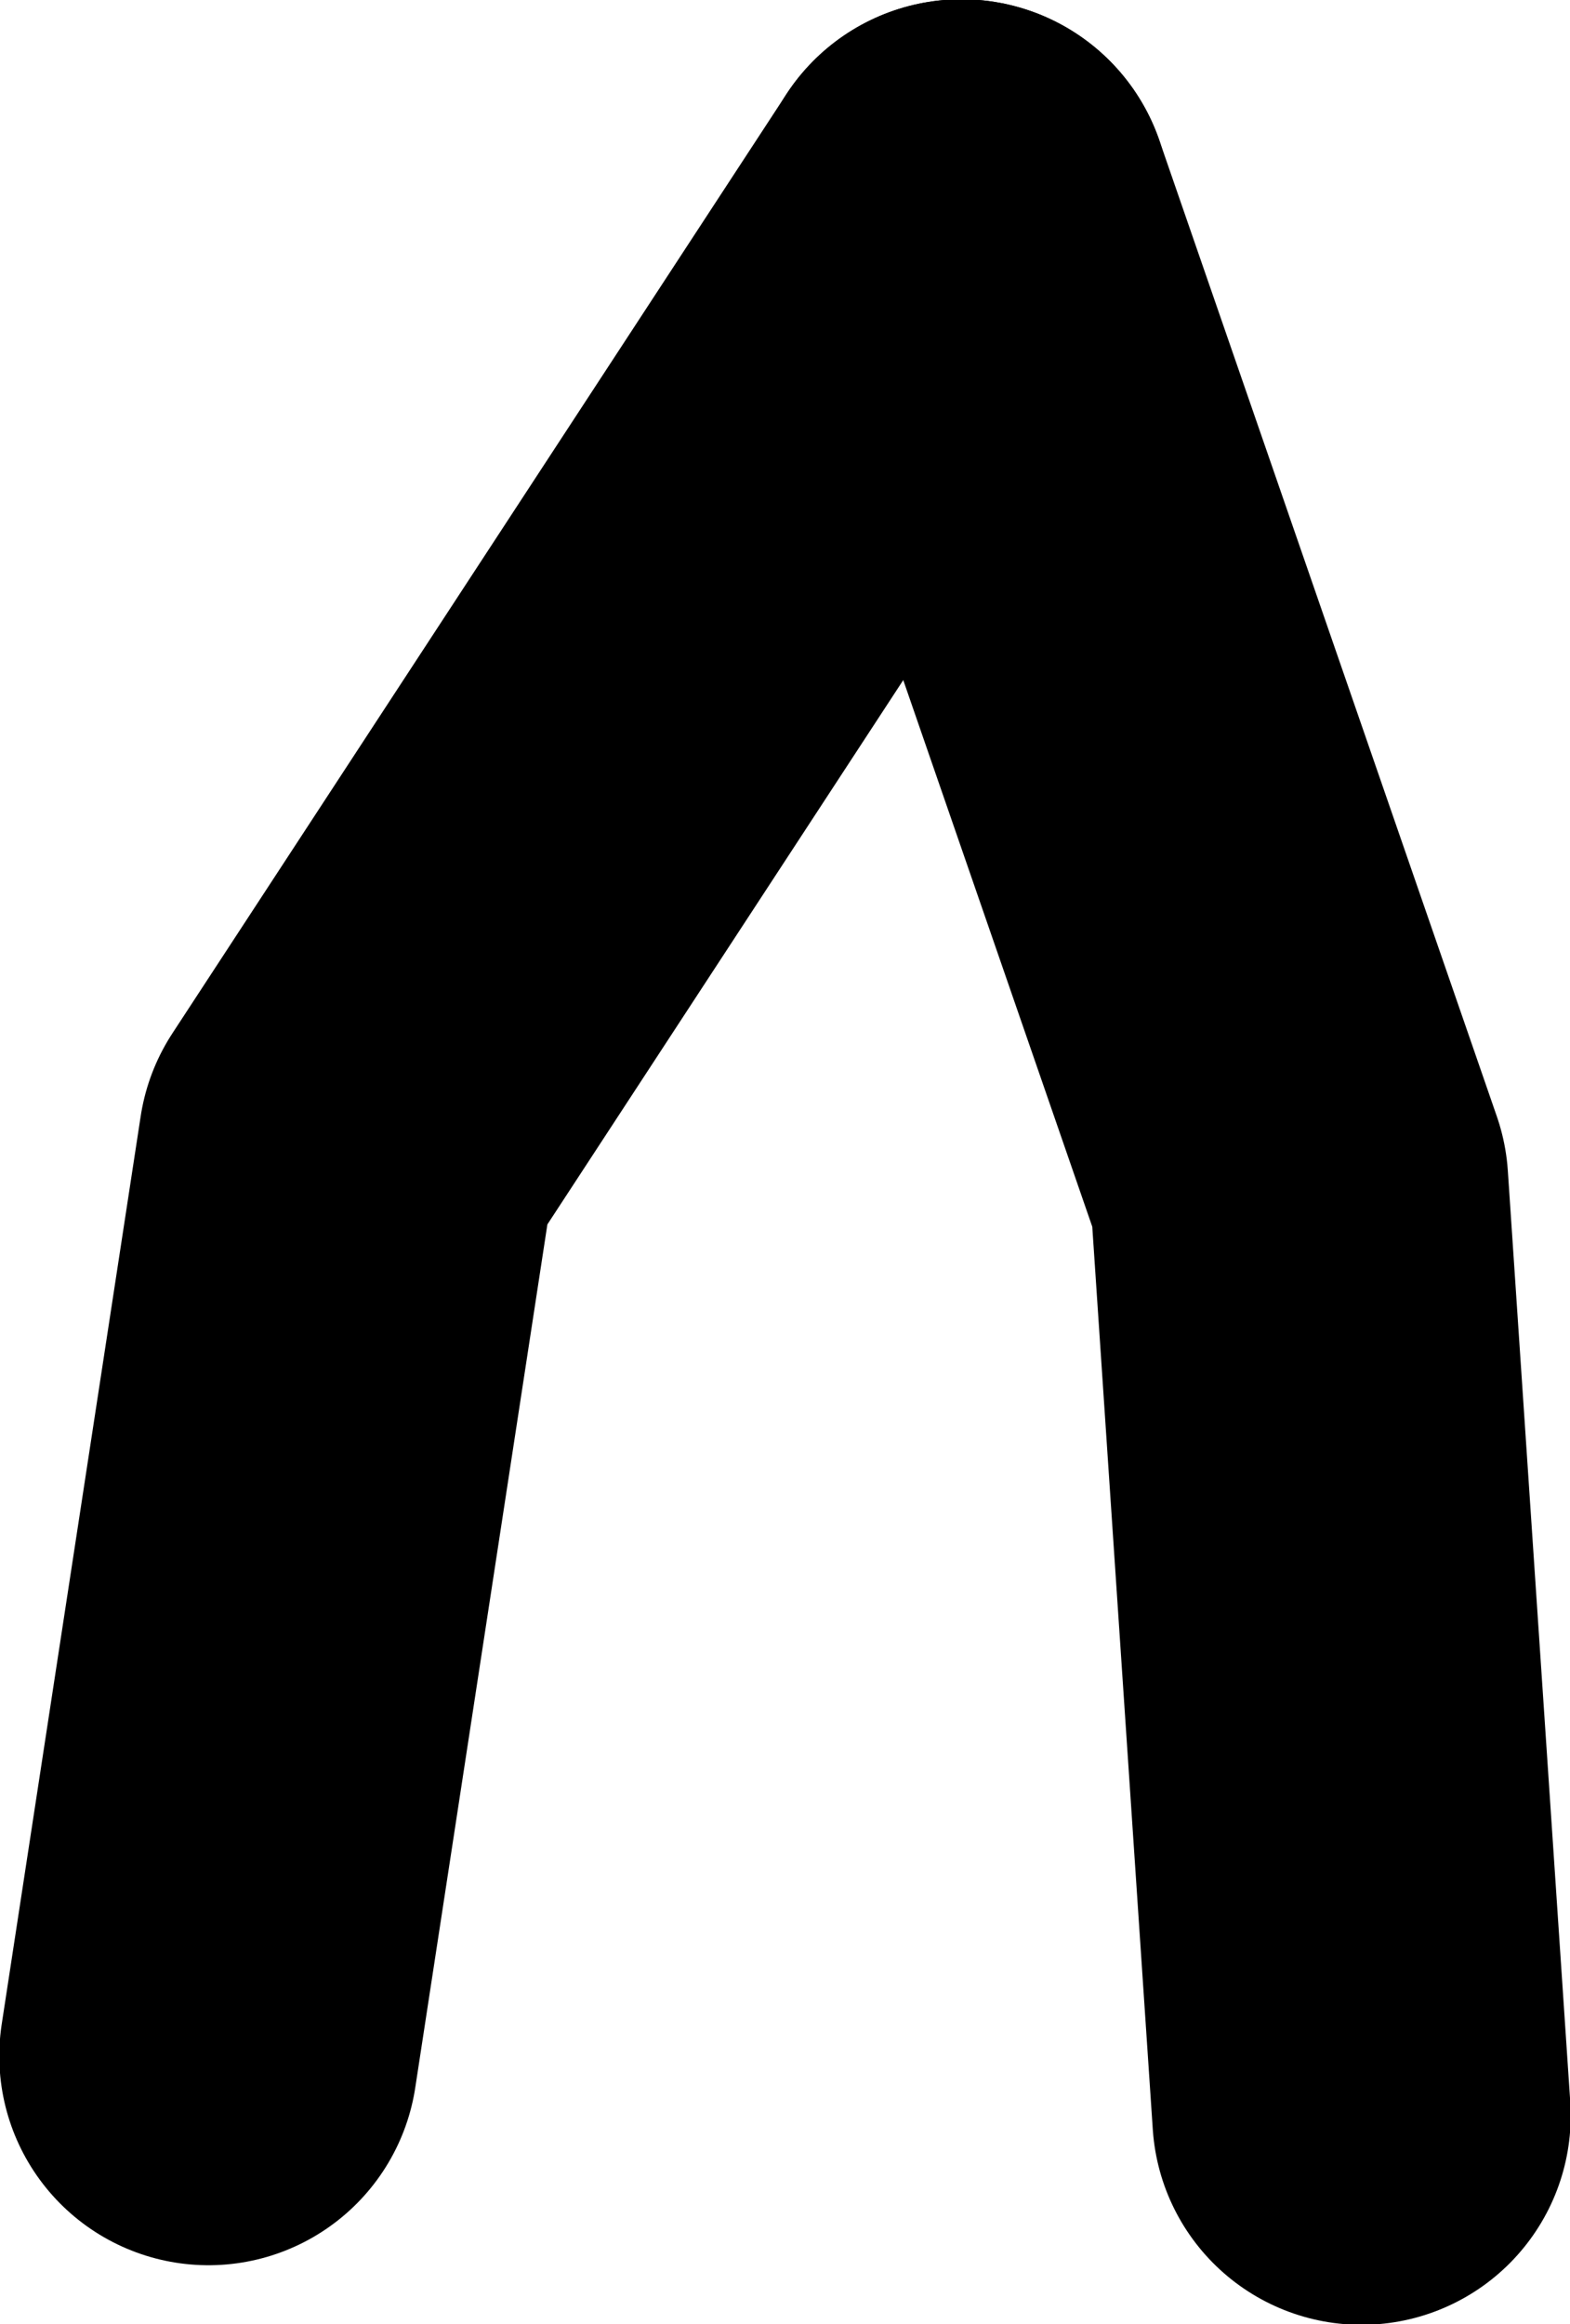 <?xml version="1.0" encoding="UTF-8" standalone="no"?>
<svg xmlns:xlink="http://www.w3.org/1999/xlink" height="81.9px" width="55.35px" xmlns="http://www.w3.org/2000/svg">
  <g transform="matrix(1.0, 0.0, 0.0, 1.0, 16.8, -41.7)">
    <path d="M17.1 49.05 L-4.55 82.15 -9.45 114.15" fill="none" stroke="#000000" stroke-linecap="round" stroke-linejoin="round" stroke-width="14.75"/>
    <path d="M17.1 49.05 L29.0 83.45 31.2 116.25" fill="none" stroke="#000000" stroke-linecap="round" stroke-linejoin="round" stroke-width="14.75"/>
  </g>
</svg>
